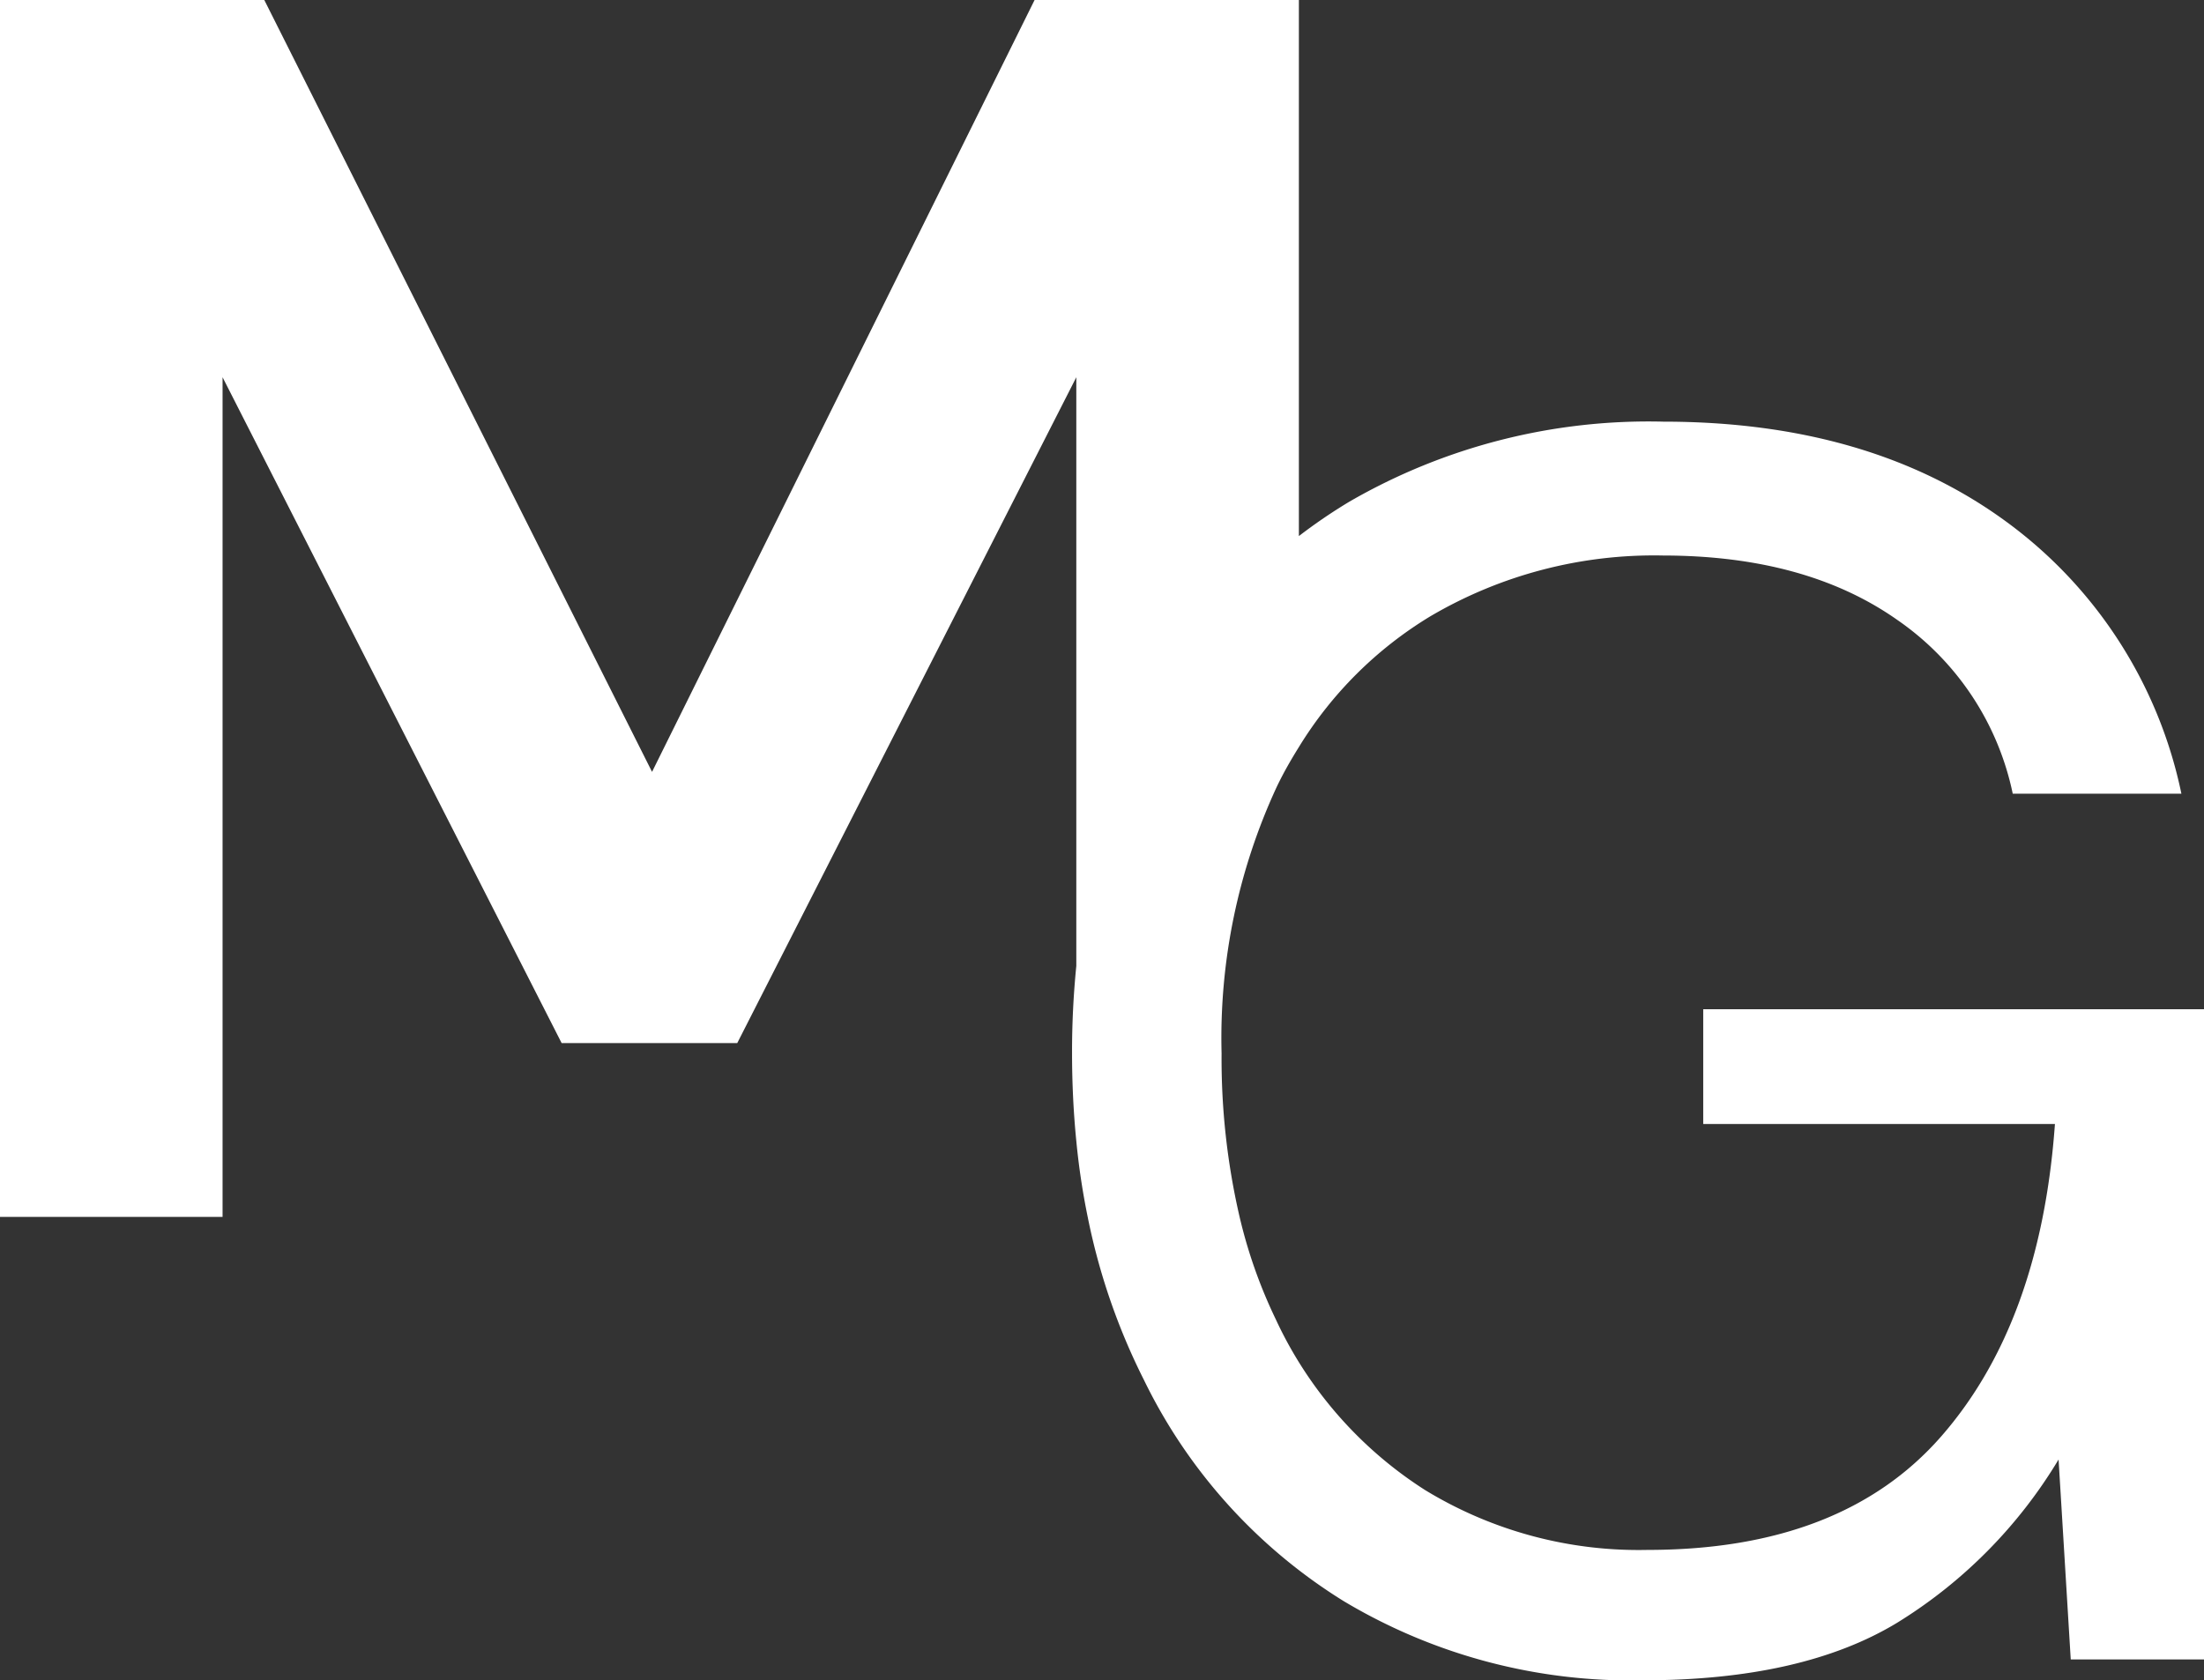 <svg xmlns="http://www.w3.org/2000/svg" viewBox="0 0 139.43 106.32"><rect x="0" y="0" width="139.43" height="106.32" fill="#333333" stroke="none"/><defs><style>.cls-1{fill:#fff;}</style></defs><g id="Layer_2" data-name="Layer 2"><g id="Layer_1-2" data-name="Layer 1"><path class="cls-1" d="M139.43,63.86V105H131l-.77-12.65A30.67,30.67,0,0,1,120,102.69q-6,3.63-16.06,3.63a35.35,35.35,0,0,1-18.92-5,33.87,33.87,0,0,1-12.65-14A40.63,40.63,0,0,1,68.81,77a45.4,45.4,0,0,1-.72-4.8c-.18-1.81-.27-3.67-.27-5.59a54.55,54.55,0,0,1,.27-5.49V23.87L46.64,66H35.53L14.08,23.87V77H0V0H16.72L41.25,48.84,65.45,0H82.17V33.92a34,34,0,0,1,3.2-2.18,37.8,37.8,0,0,1,19.85-5.06q13,0,21.62,6.27A28.48,28.48,0,0,1,138,50.22H127.33a17.74,17.74,0,0,0-7.31-11q-5.77-4.06-14.8-4.07A27.91,27.91,0,0,0,90.48,39a24.8,24.8,0,0,0-8.31,8.27c-.51.82-1,1.67-1.42,2.56a37.8,37.8,0,0,0-3.47,16.83A44.33,44.33,0,0,0,78.42,77a31.39,31.39,0,0,0,2.27,6.44,25.57,25.57,0,0,0,9.46,10.84,25.93,25.93,0,0,0,14.08,3.79q12.31,0,18.59-7.2T130,71.12H107.75V63.86Z"/></g></g></svg>